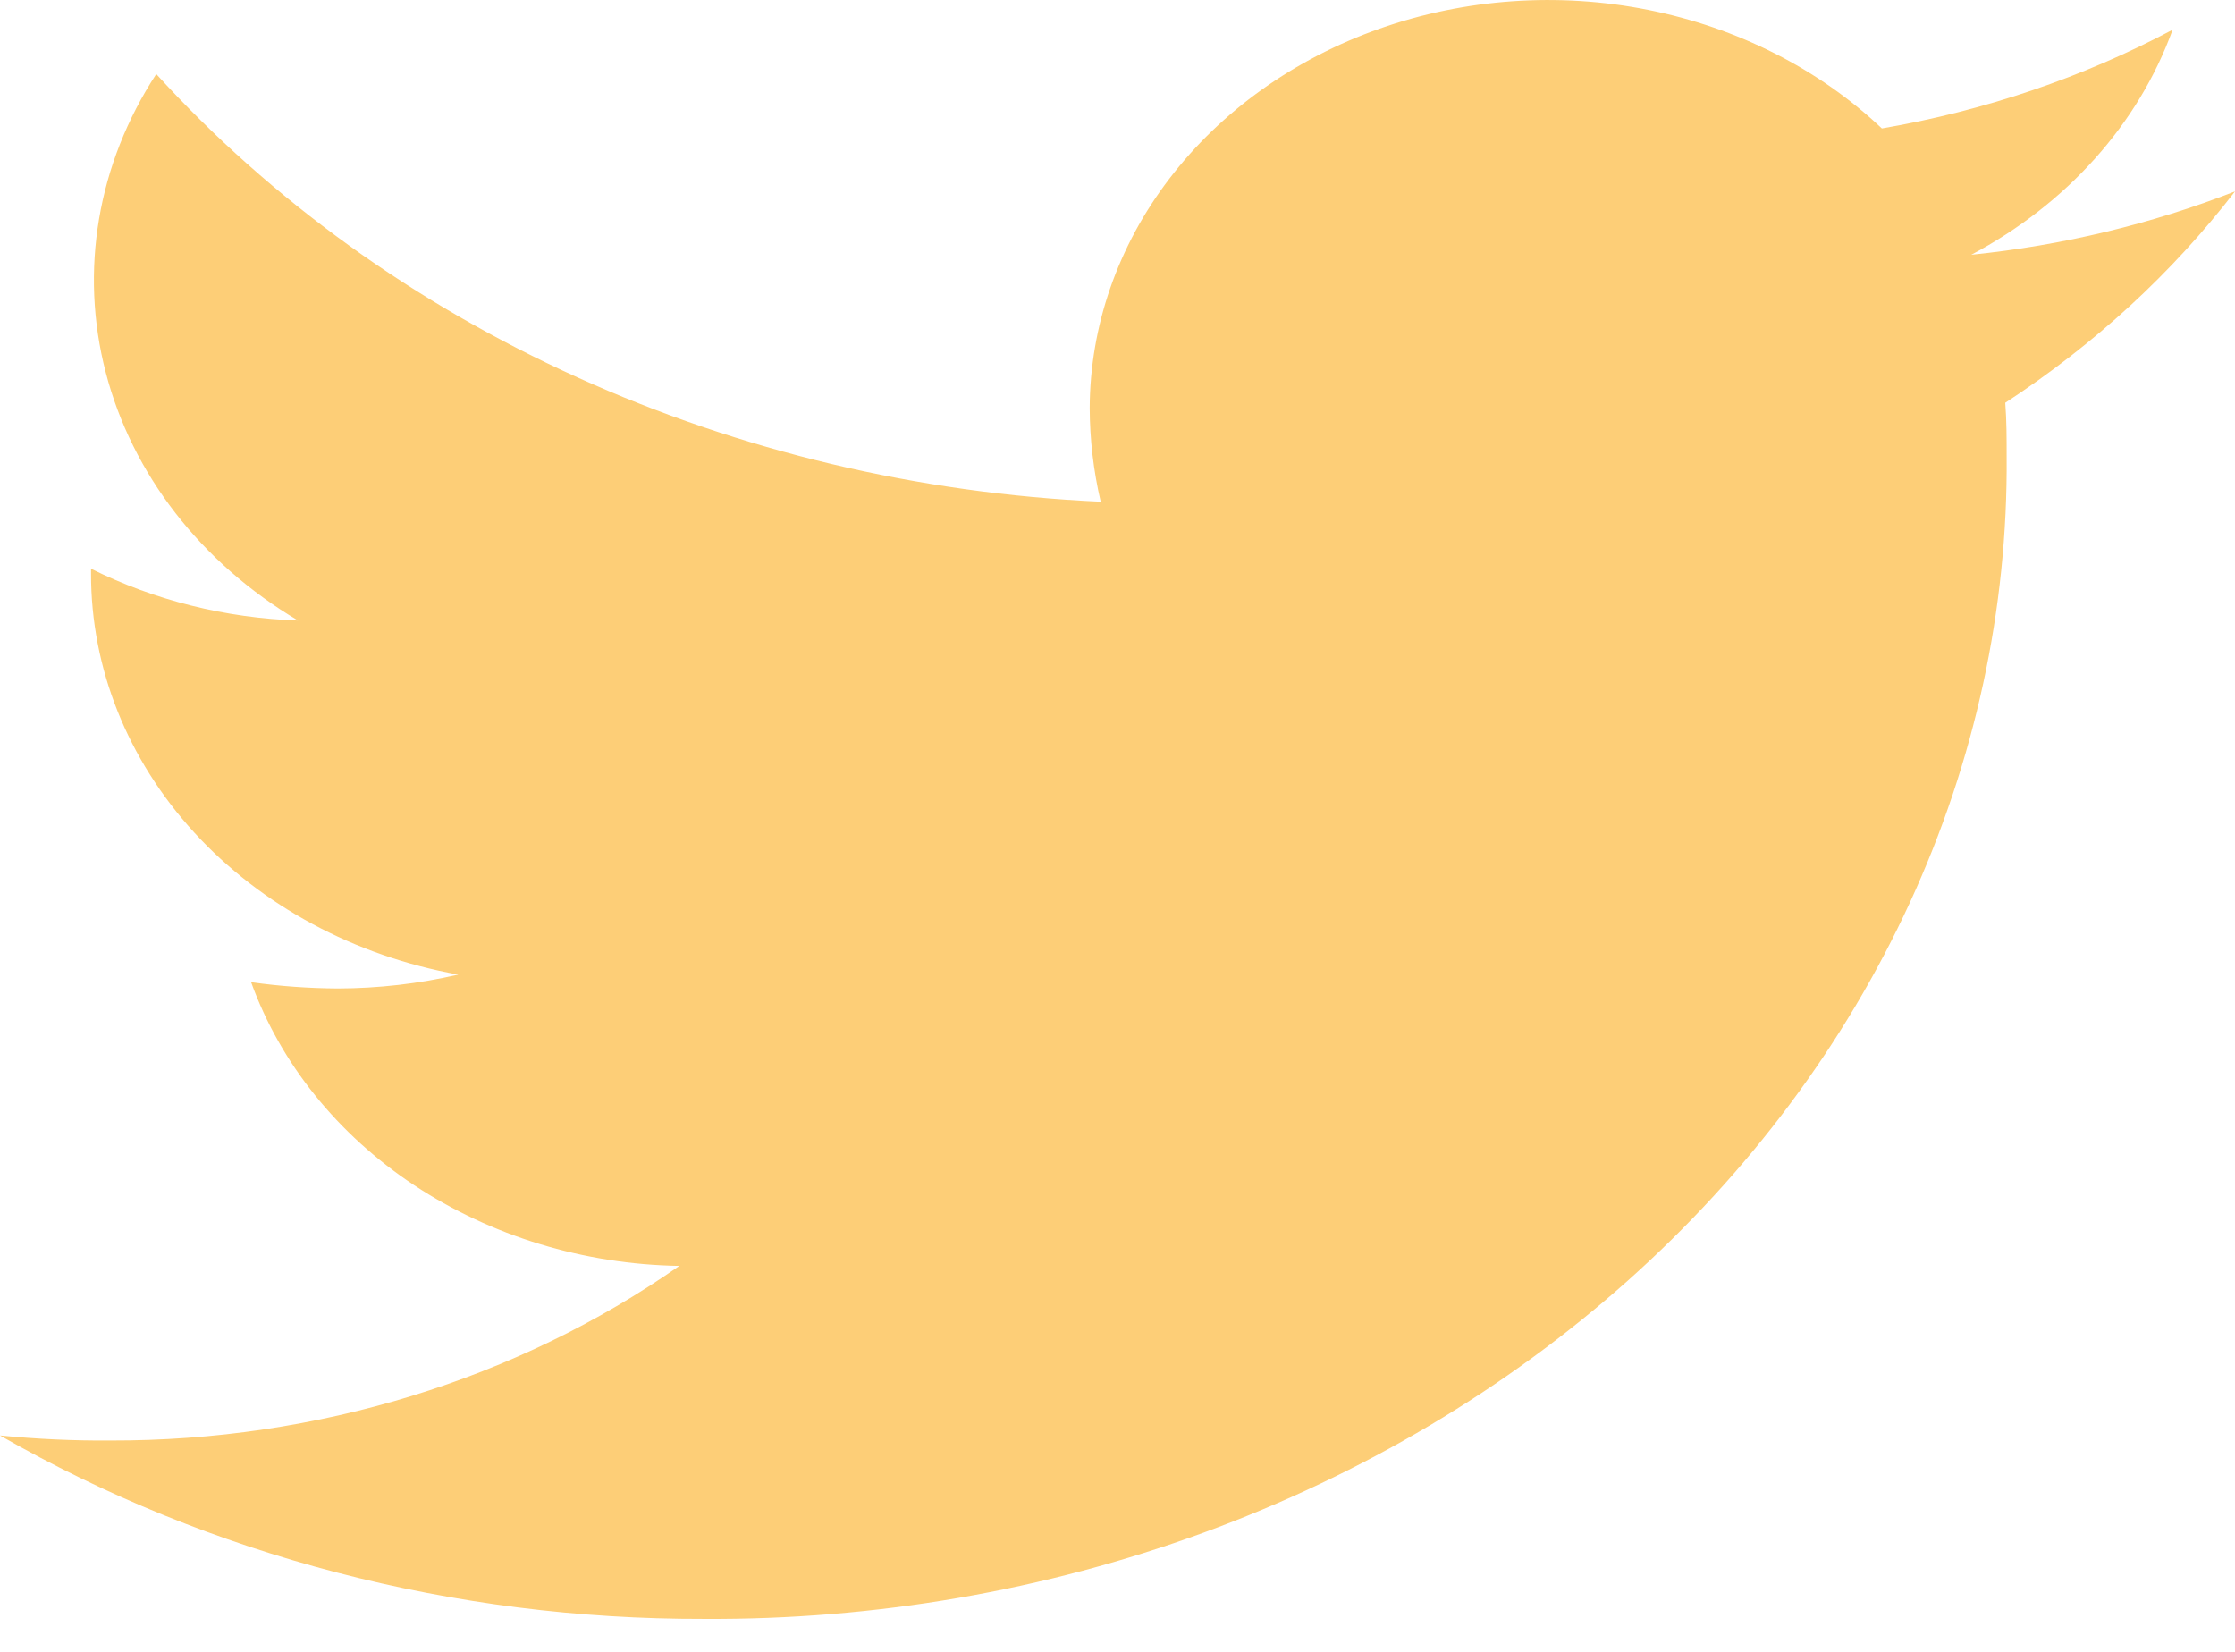 <svg width="23" height="17" viewBox="0 0 23 17" fill="none" xmlns="http://www.w3.org/2000/svg">
<path d="M20.636 4.148C20.65 4.33 20.65 4.513 20.65 4.695C20.663 6.269 20.325 7.83 19.655 9.287C18.985 10.744 17.998 12.068 16.75 13.181C15.502 14.294 14.019 15.175 12.386 15.773C10.753 16.37 9.003 16.672 7.239 16.661C4.672 16.667 2.159 16.011 0 14.773C0.378 14.81 0.758 14.828 1.139 14.825C3.261 14.83 5.322 14.197 6.991 13.028C6.007 13.012 5.054 12.721 4.263 12.198C3.473 11.674 2.886 10.944 2.584 10.108C2.879 10.15 3.177 10.171 3.475 10.173C3.894 10.172 4.311 10.124 4.716 10.03C3.649 9.838 2.689 9.321 2 8.569C1.311 7.816 0.935 6.874 0.937 5.902V5.853C1.59 6.178 2.32 6.361 3.067 6.386C2.067 5.791 1.359 4.878 1.088 3.832C0.817 2.787 1.003 1.689 1.608 0.762C2.792 2.062 4.269 3.126 5.943 3.884C7.618 4.642 9.452 5.078 11.327 5.163C11.253 4.846 11.215 4.523 11.214 4.199C11.217 3.357 11.502 2.535 12.034 1.839C12.566 1.143 13.319 0.605 14.197 0.295C15.075 -0.015 16.037 -0.082 16.958 0.101C17.88 0.284 18.718 0.709 19.366 1.322C20.422 1.14 21.434 0.797 22.358 0.306C22.006 1.277 21.269 2.1 20.286 2.622C21.222 2.526 22.137 2.307 23 1.97C22.354 2.809 21.555 3.544 20.636 4.145V4.148Z" fill="#FDCE77"/>
</svg>
